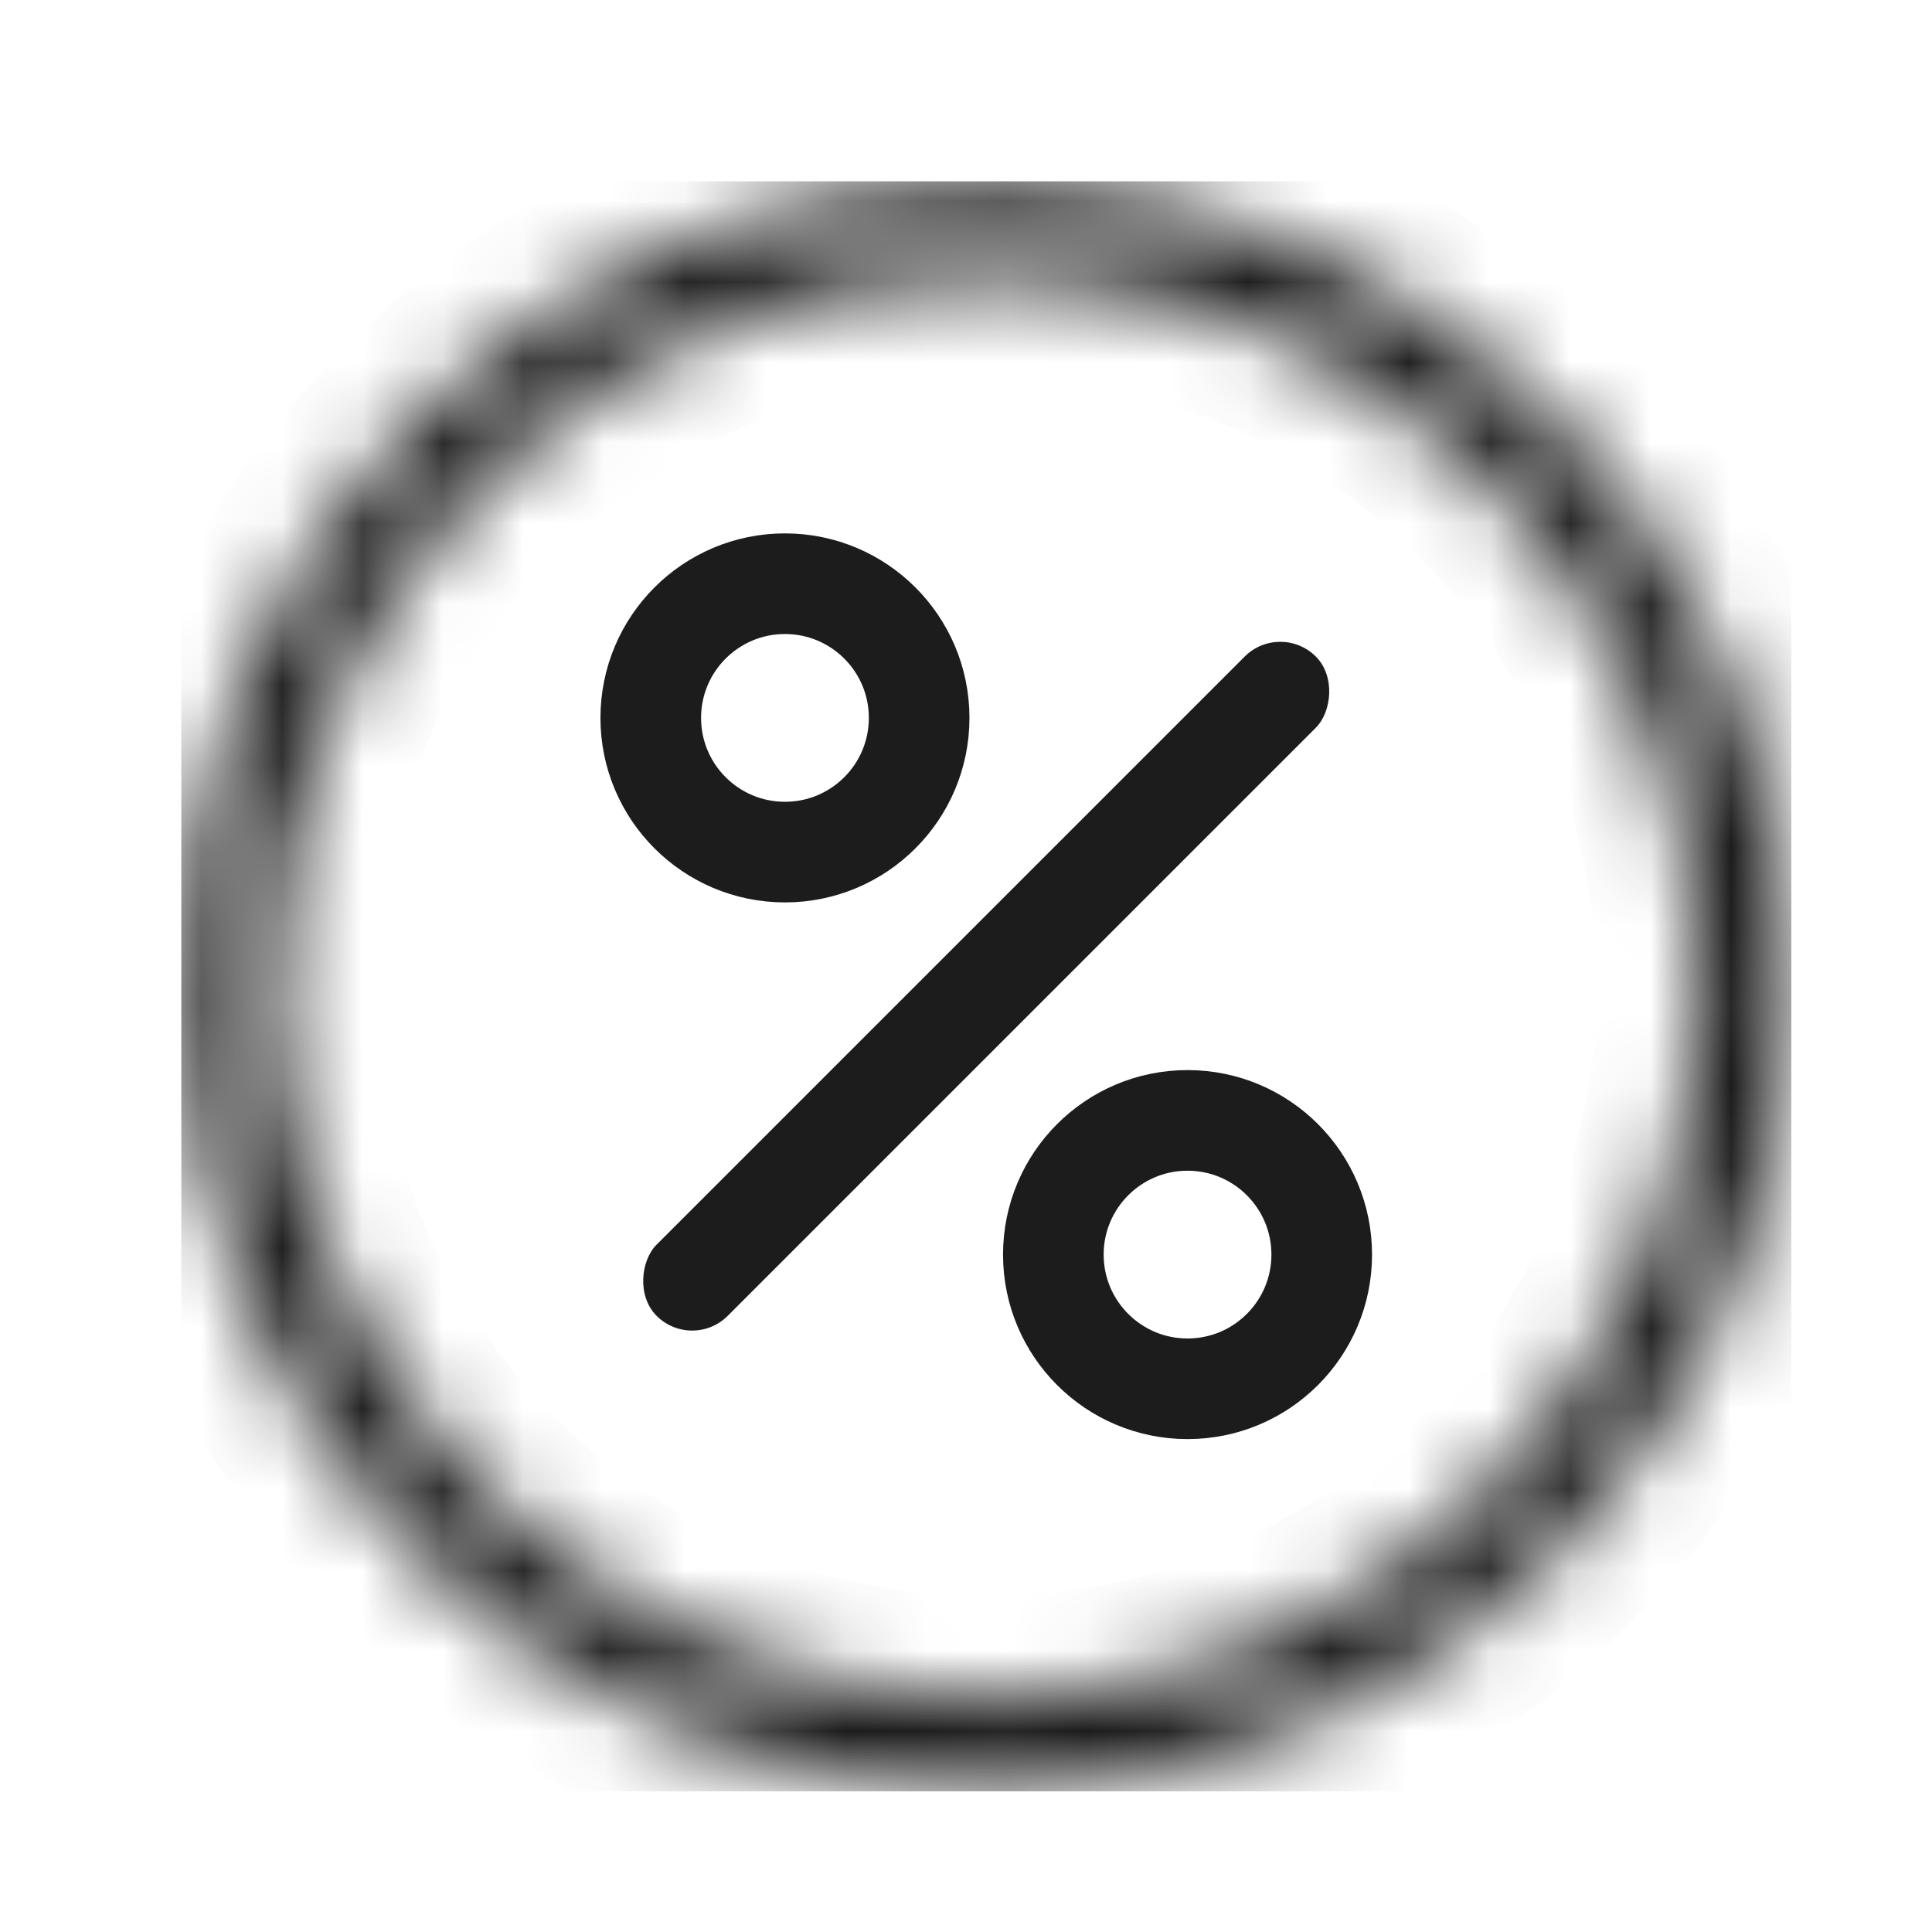 <svg width="24" height="24" viewBox="0 0 24 24" fill="none" xmlns="http://www.w3.org/2000/svg">
<g clip-path="url(#clip0_21_10982)">
<mask id="path-1-inside-1_21_10982" fill="white">
<path d="M12.251 2.25C6.737 2.25 2.25 6.737 2.25 12.251C2.25 17.766 6.737 22.253 12.251 22.253C17.766 22.253 22.253 17.766 22.253 12.251C22.253 6.737 17.766 2.25 12.251 2.25ZM12.251 21.081C7.383 21.081 3.422 17.12 3.422 12.251C3.422 7.383 7.383 3.422 12.251 3.422C17.12 3.422 21.081 7.383 21.081 12.251C21.081 17.12 17.12 21.081 12.251 21.081Z"/>
</mask>
<path d="M12.251 2.25C6.737 2.25 2.25 6.737 2.25 12.251C2.25 17.766 6.737 22.253 12.251 22.253C17.766 22.253 22.253 17.766 22.253 12.251C22.253 6.737 17.766 2.25 12.251 2.25ZM12.251 21.081C7.383 21.081 3.422 17.12 3.422 12.251C3.422 7.383 7.383 3.422 12.251 3.422C17.12 3.422 21.081 7.383 21.081 12.251C21.081 17.12 17.12 21.081 12.251 21.081Z" stroke="#1C1C1C" stroke-width="2.5" mask="url(#path-1-inside-1_21_10982)"/>
<rect x="15.904" y="7.714" width="1.25" height="11.582" rx="0.625" transform="rotate(45 15.904 7.714)" fill="#1C1C1C"/>
<ellipse cx="9.751" cy="8.918" rx="1.667" ry="1.667" stroke="#1C1C1C" stroke-width="1.25"/>
<ellipse cx="14.752" cy="15.585" rx="1.667" ry="1.667" stroke="#1C1C1C" stroke-width="1.25"/>
</g>
<defs>
<clipPath id="clip0_21_10982">
<rect width="20.003" height="20.003" fill="white" transform="translate(2.25 2.25)"/>
</clipPath>
</defs>
</svg>
